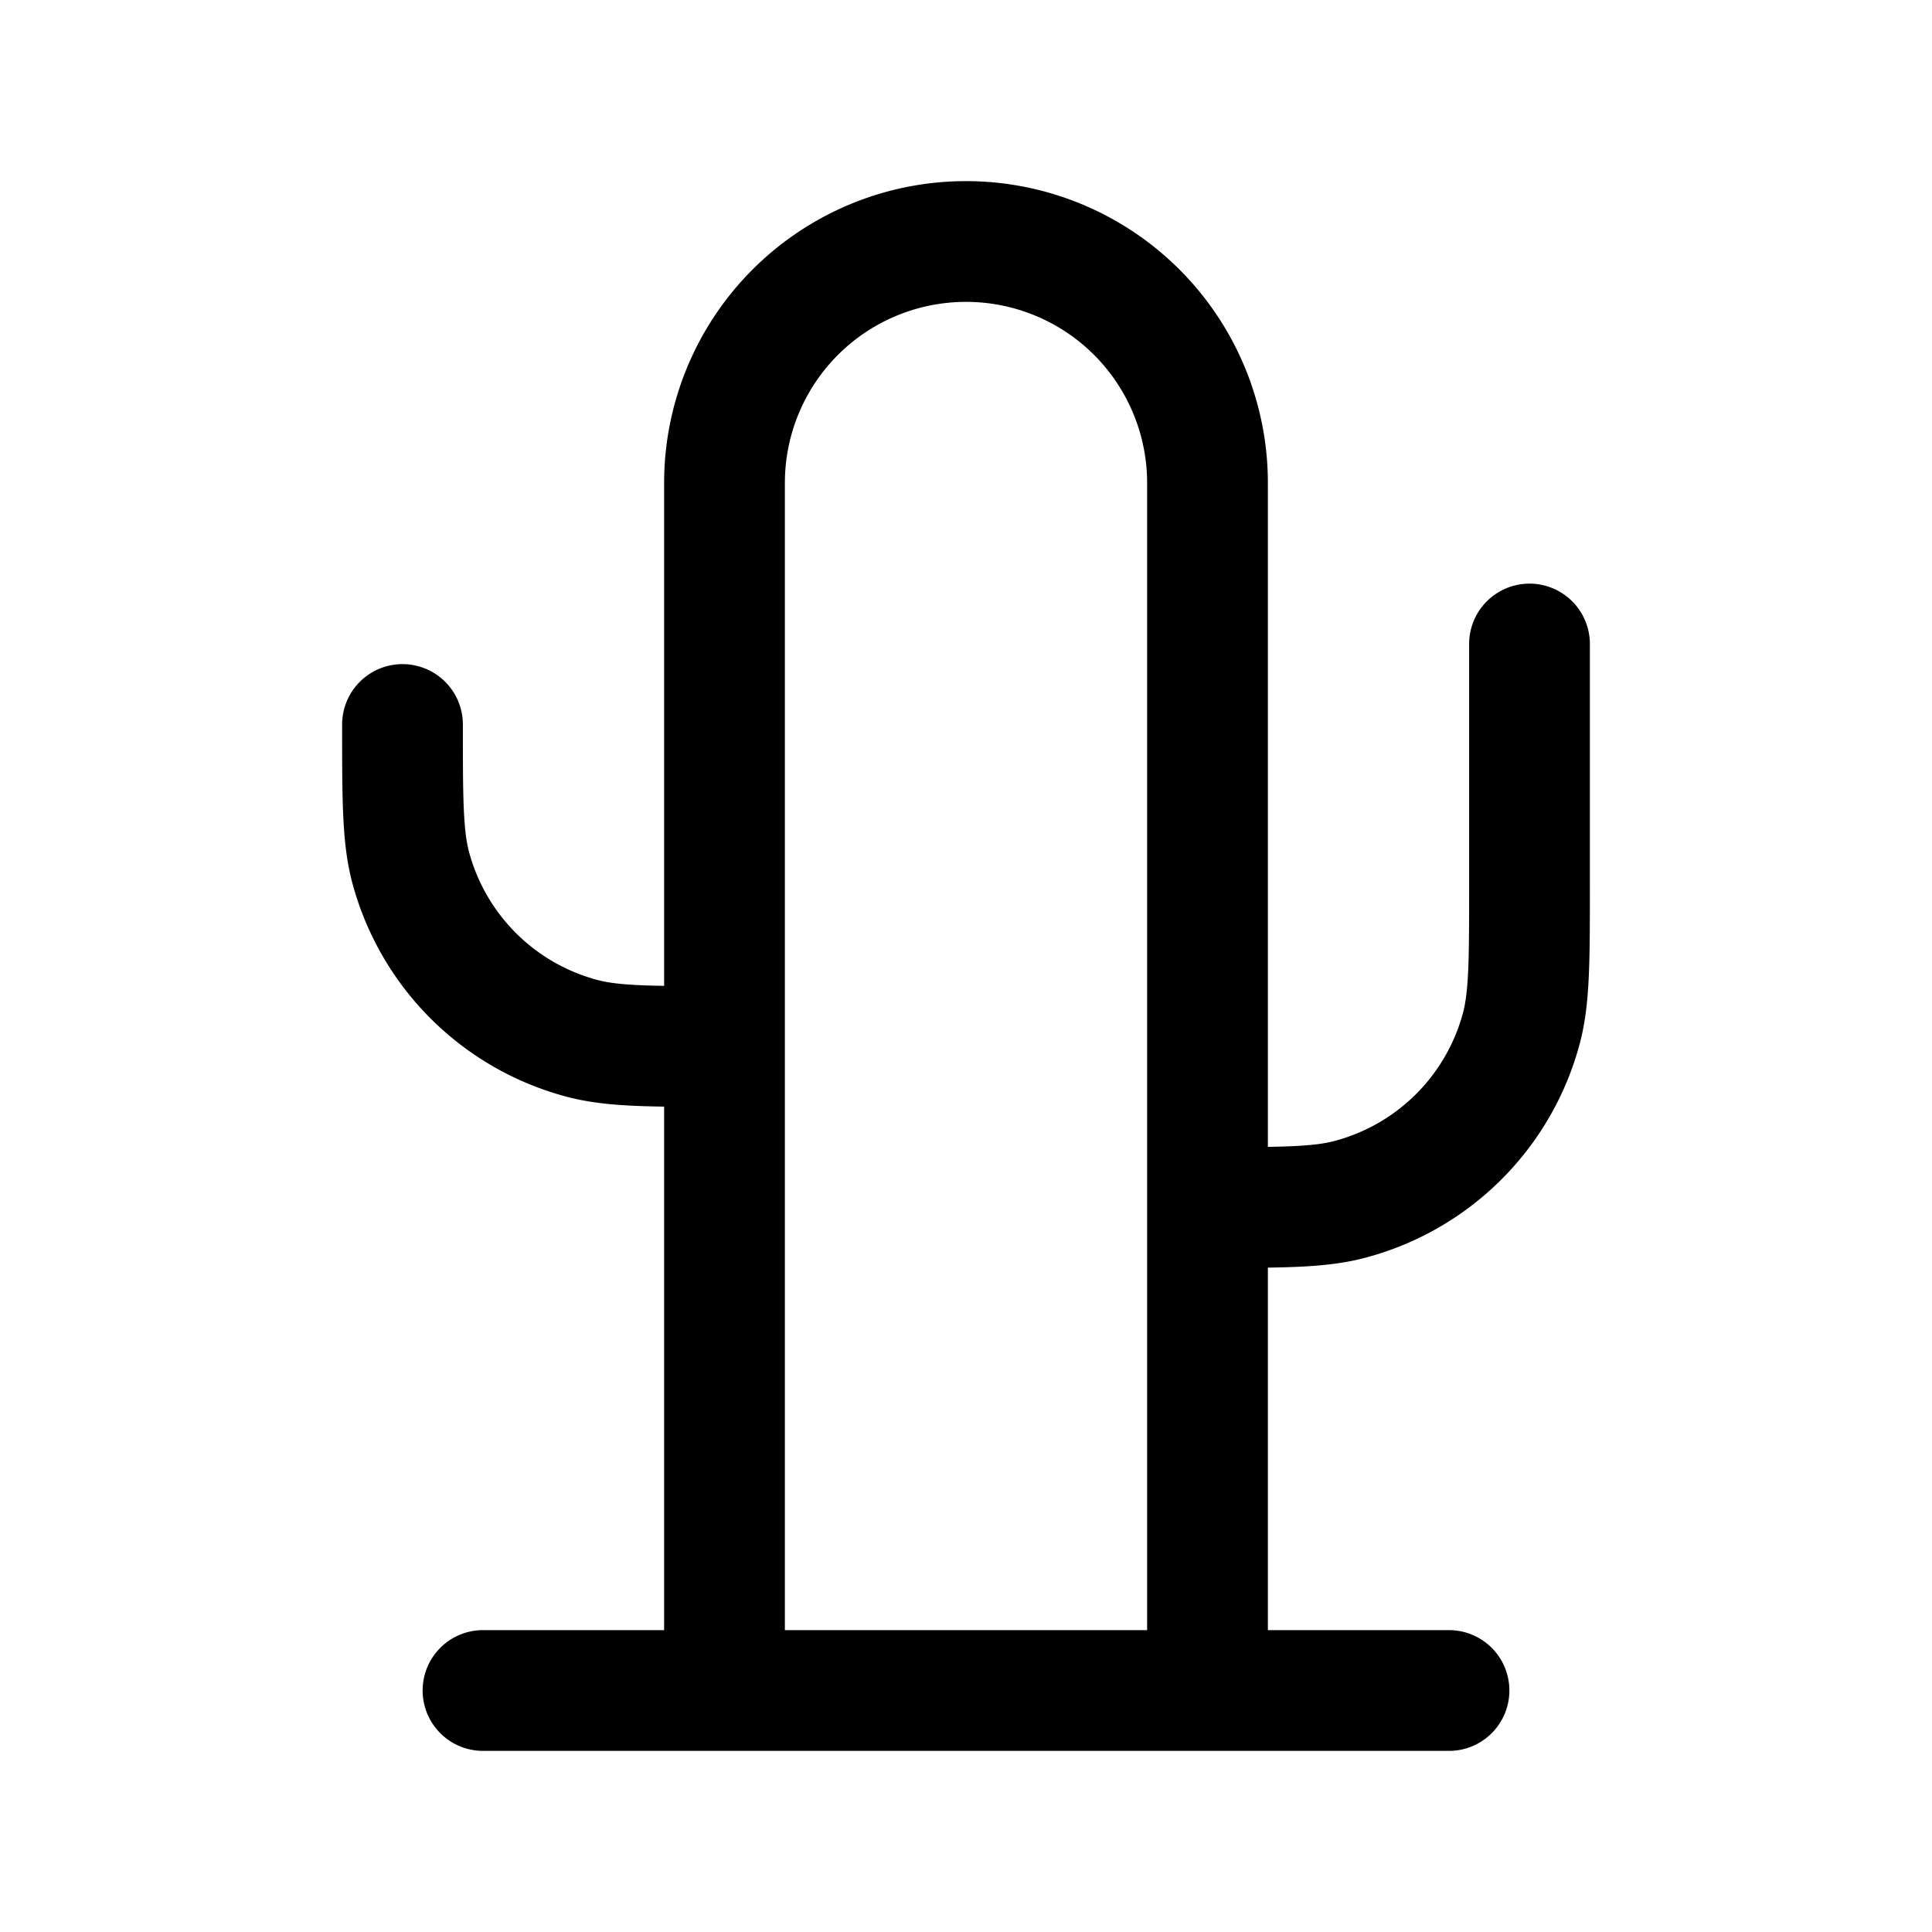 <svg xmlns="http://www.w3.org/2000/svg" width="24" height="24" viewbox="0 0 24 24" fill="none">
    <path stroke="currentColor" stroke-linecap="round" stroke-width="1.5" d="M5 9v0c0 .93 0 1.395.102 1.777a3 3 0 0 0 2.122 2.12C7.605 13 8.07 13 9 13v0m10-5v3c0 .93 0 1.395-.102 1.777a3 3 0 0 1-2.122 2.12C16.396 15 15.93 15 15 15v0m-9 6h12m-3 0V6a3 3 0 0 0-3-3v0a3 3 0 0 0-3 3v15z"/>
</svg>